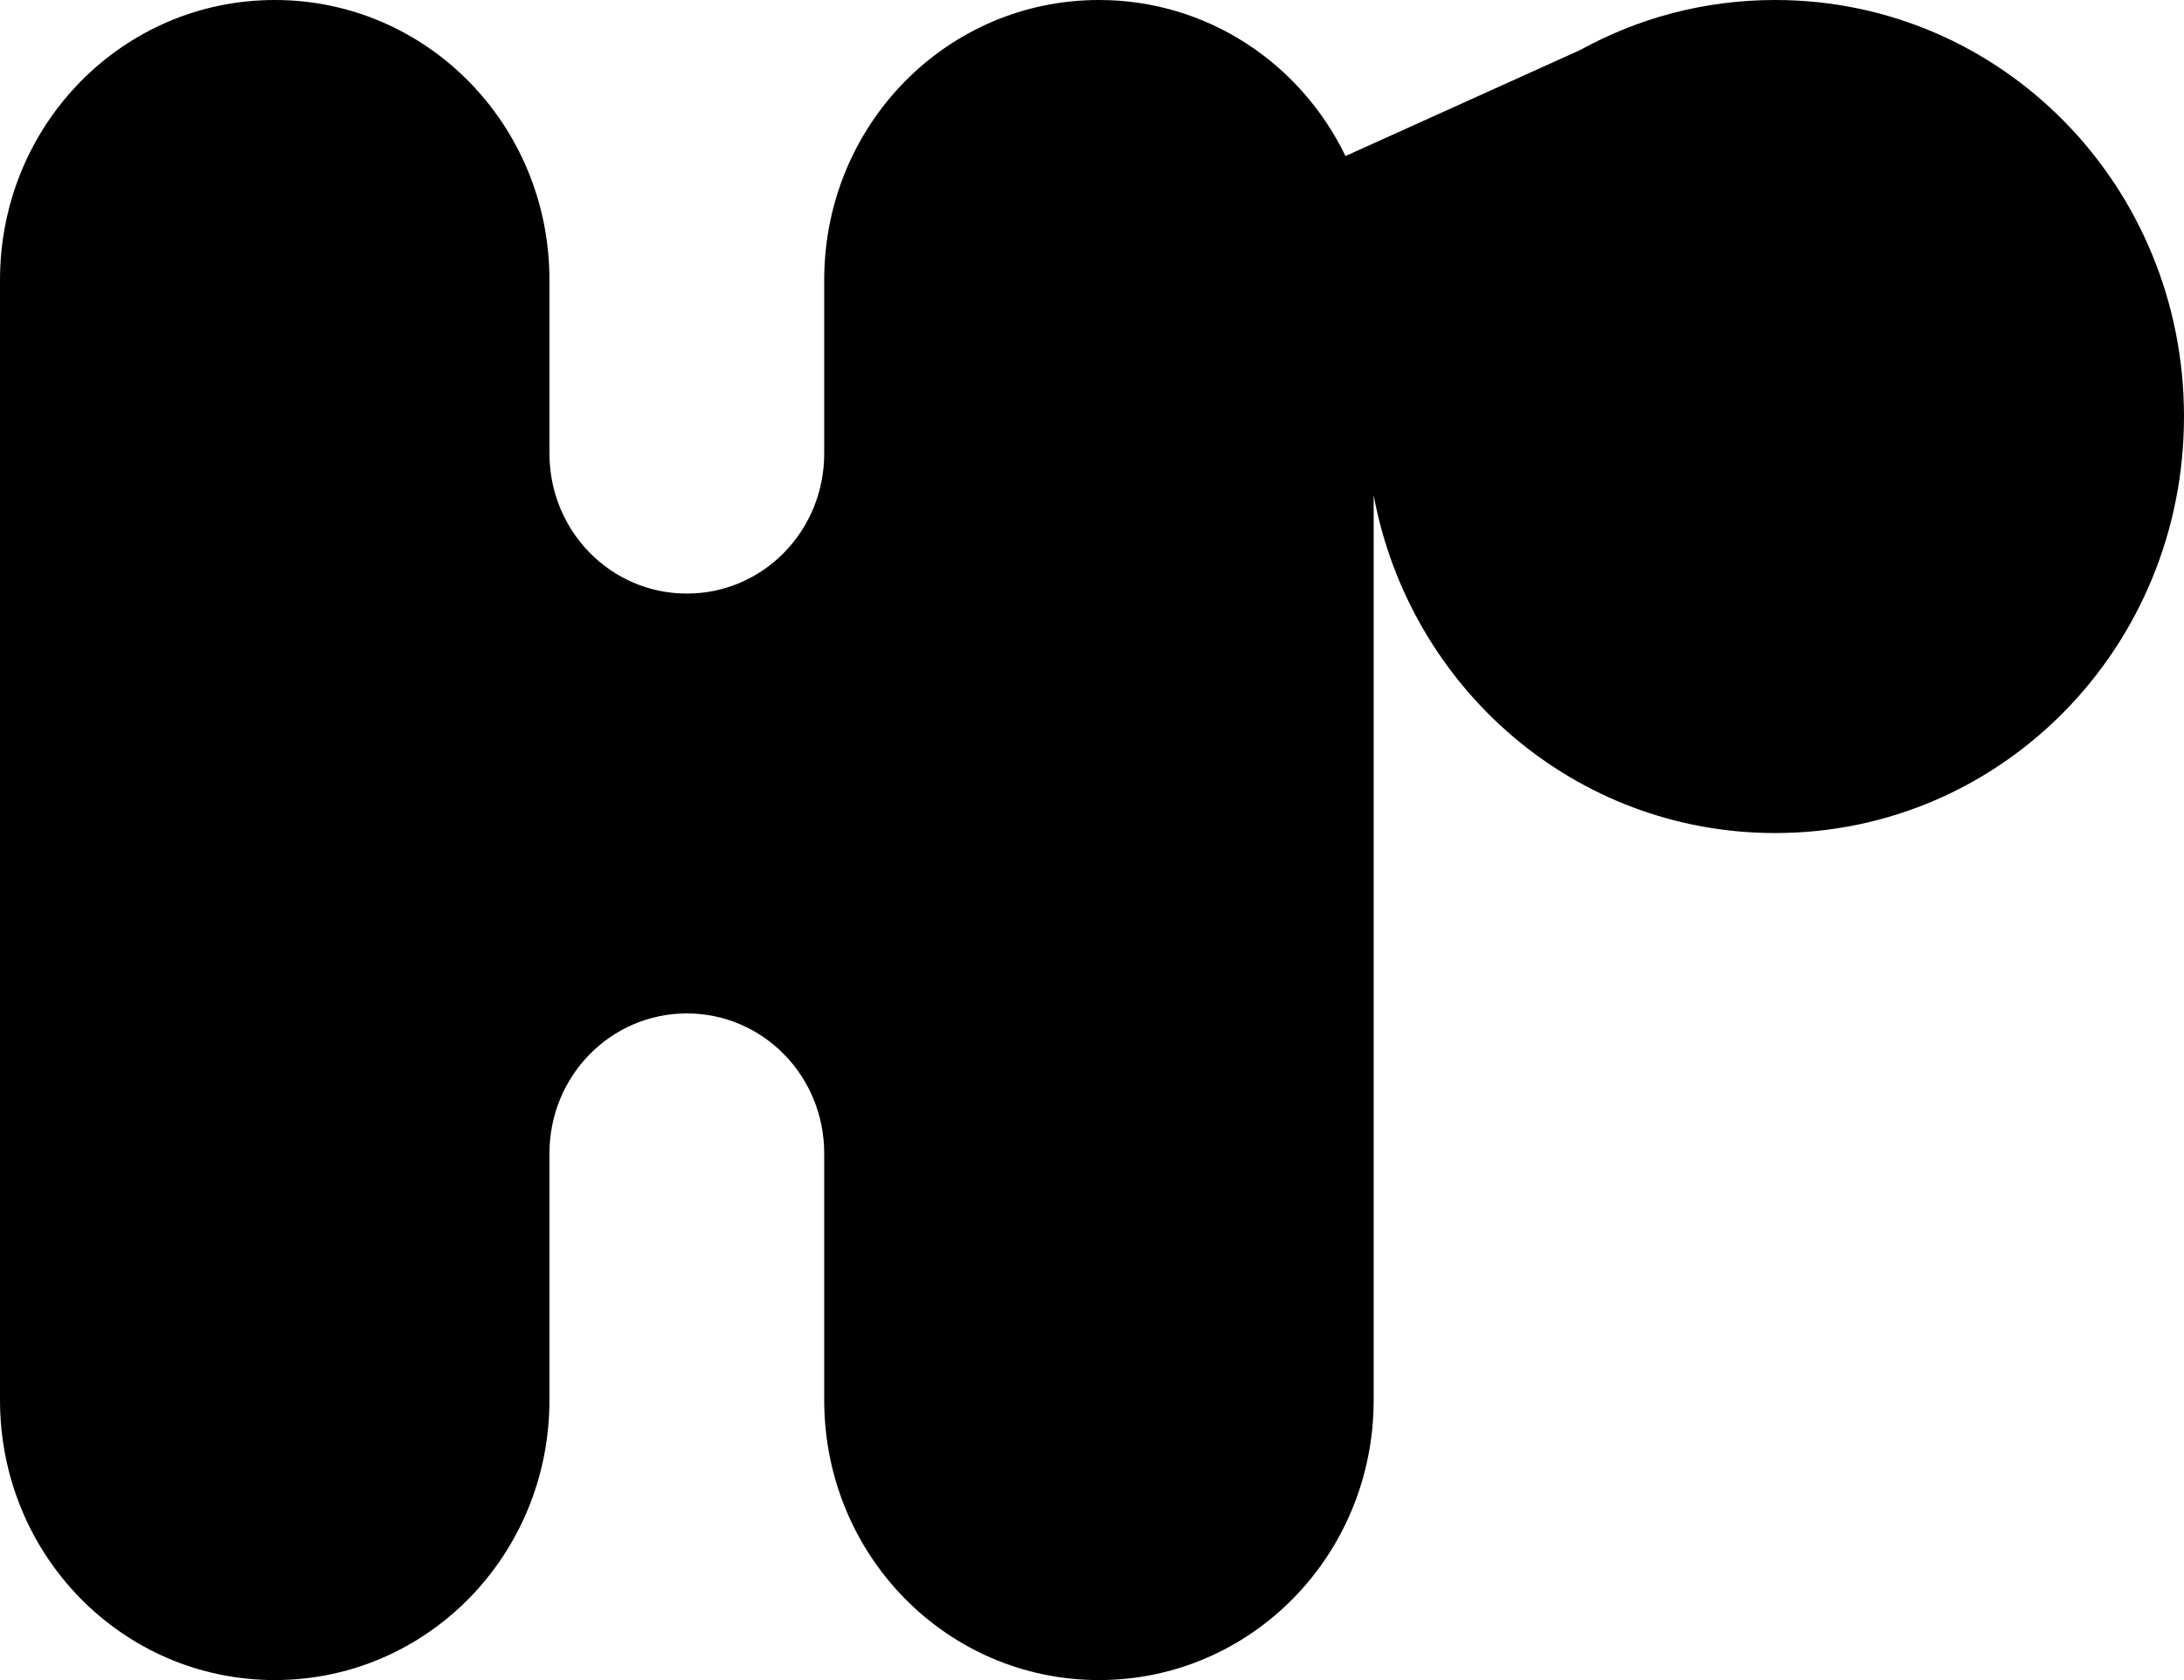 <svg width="65" height="50" viewBox="0 0 65 50" fill="none" xmlns="http://www.w3.org/2000/svg">
<path fill-rule="evenodd" clip-rule="evenodd" d="M8.177 1.27157e-05C3.647 1.27157e-05 0 3.717 0 8.333V41.667C0 46.283 3.647 50 8.177 50C12.707 50 16.353 46.283 16.353 41.667V34.327C16.353 32.019 18.177 30.16 20.442 30.16C22.707 30.16 24.53 32.019 24.53 34.327V38.222V41.667C24.53 46.283 28.177 50 32.707 50C37.236 50 40.883 46.283 40.883 41.667V14.741C41.953 20.479 46.879 24.792 52.83 24.792H52.837C59.575 24.792 65 19.263 65 12.396C65 5.528 59.575 1.27157e-05 52.837 1.27157e-05H52.83C50.724 1.27157e-05 48.747 0.54 47.023 1.492C47.023 1.492 47.023 1.492 47.022 1.492L40.044 4.644C38.713 1.888 35.935 0 32.707 0C28.177 0 24.53 3.717 24.53 8.333V13.498C24.53 15.806 22.707 17.665 20.442 17.665C18.177 17.665 16.353 15.806 16.353 13.498V12.755V8.333C16.353 3.717 12.707 1.27157e-05 8.177 1.27157e-05Z" fill="black"/>
</svg>
